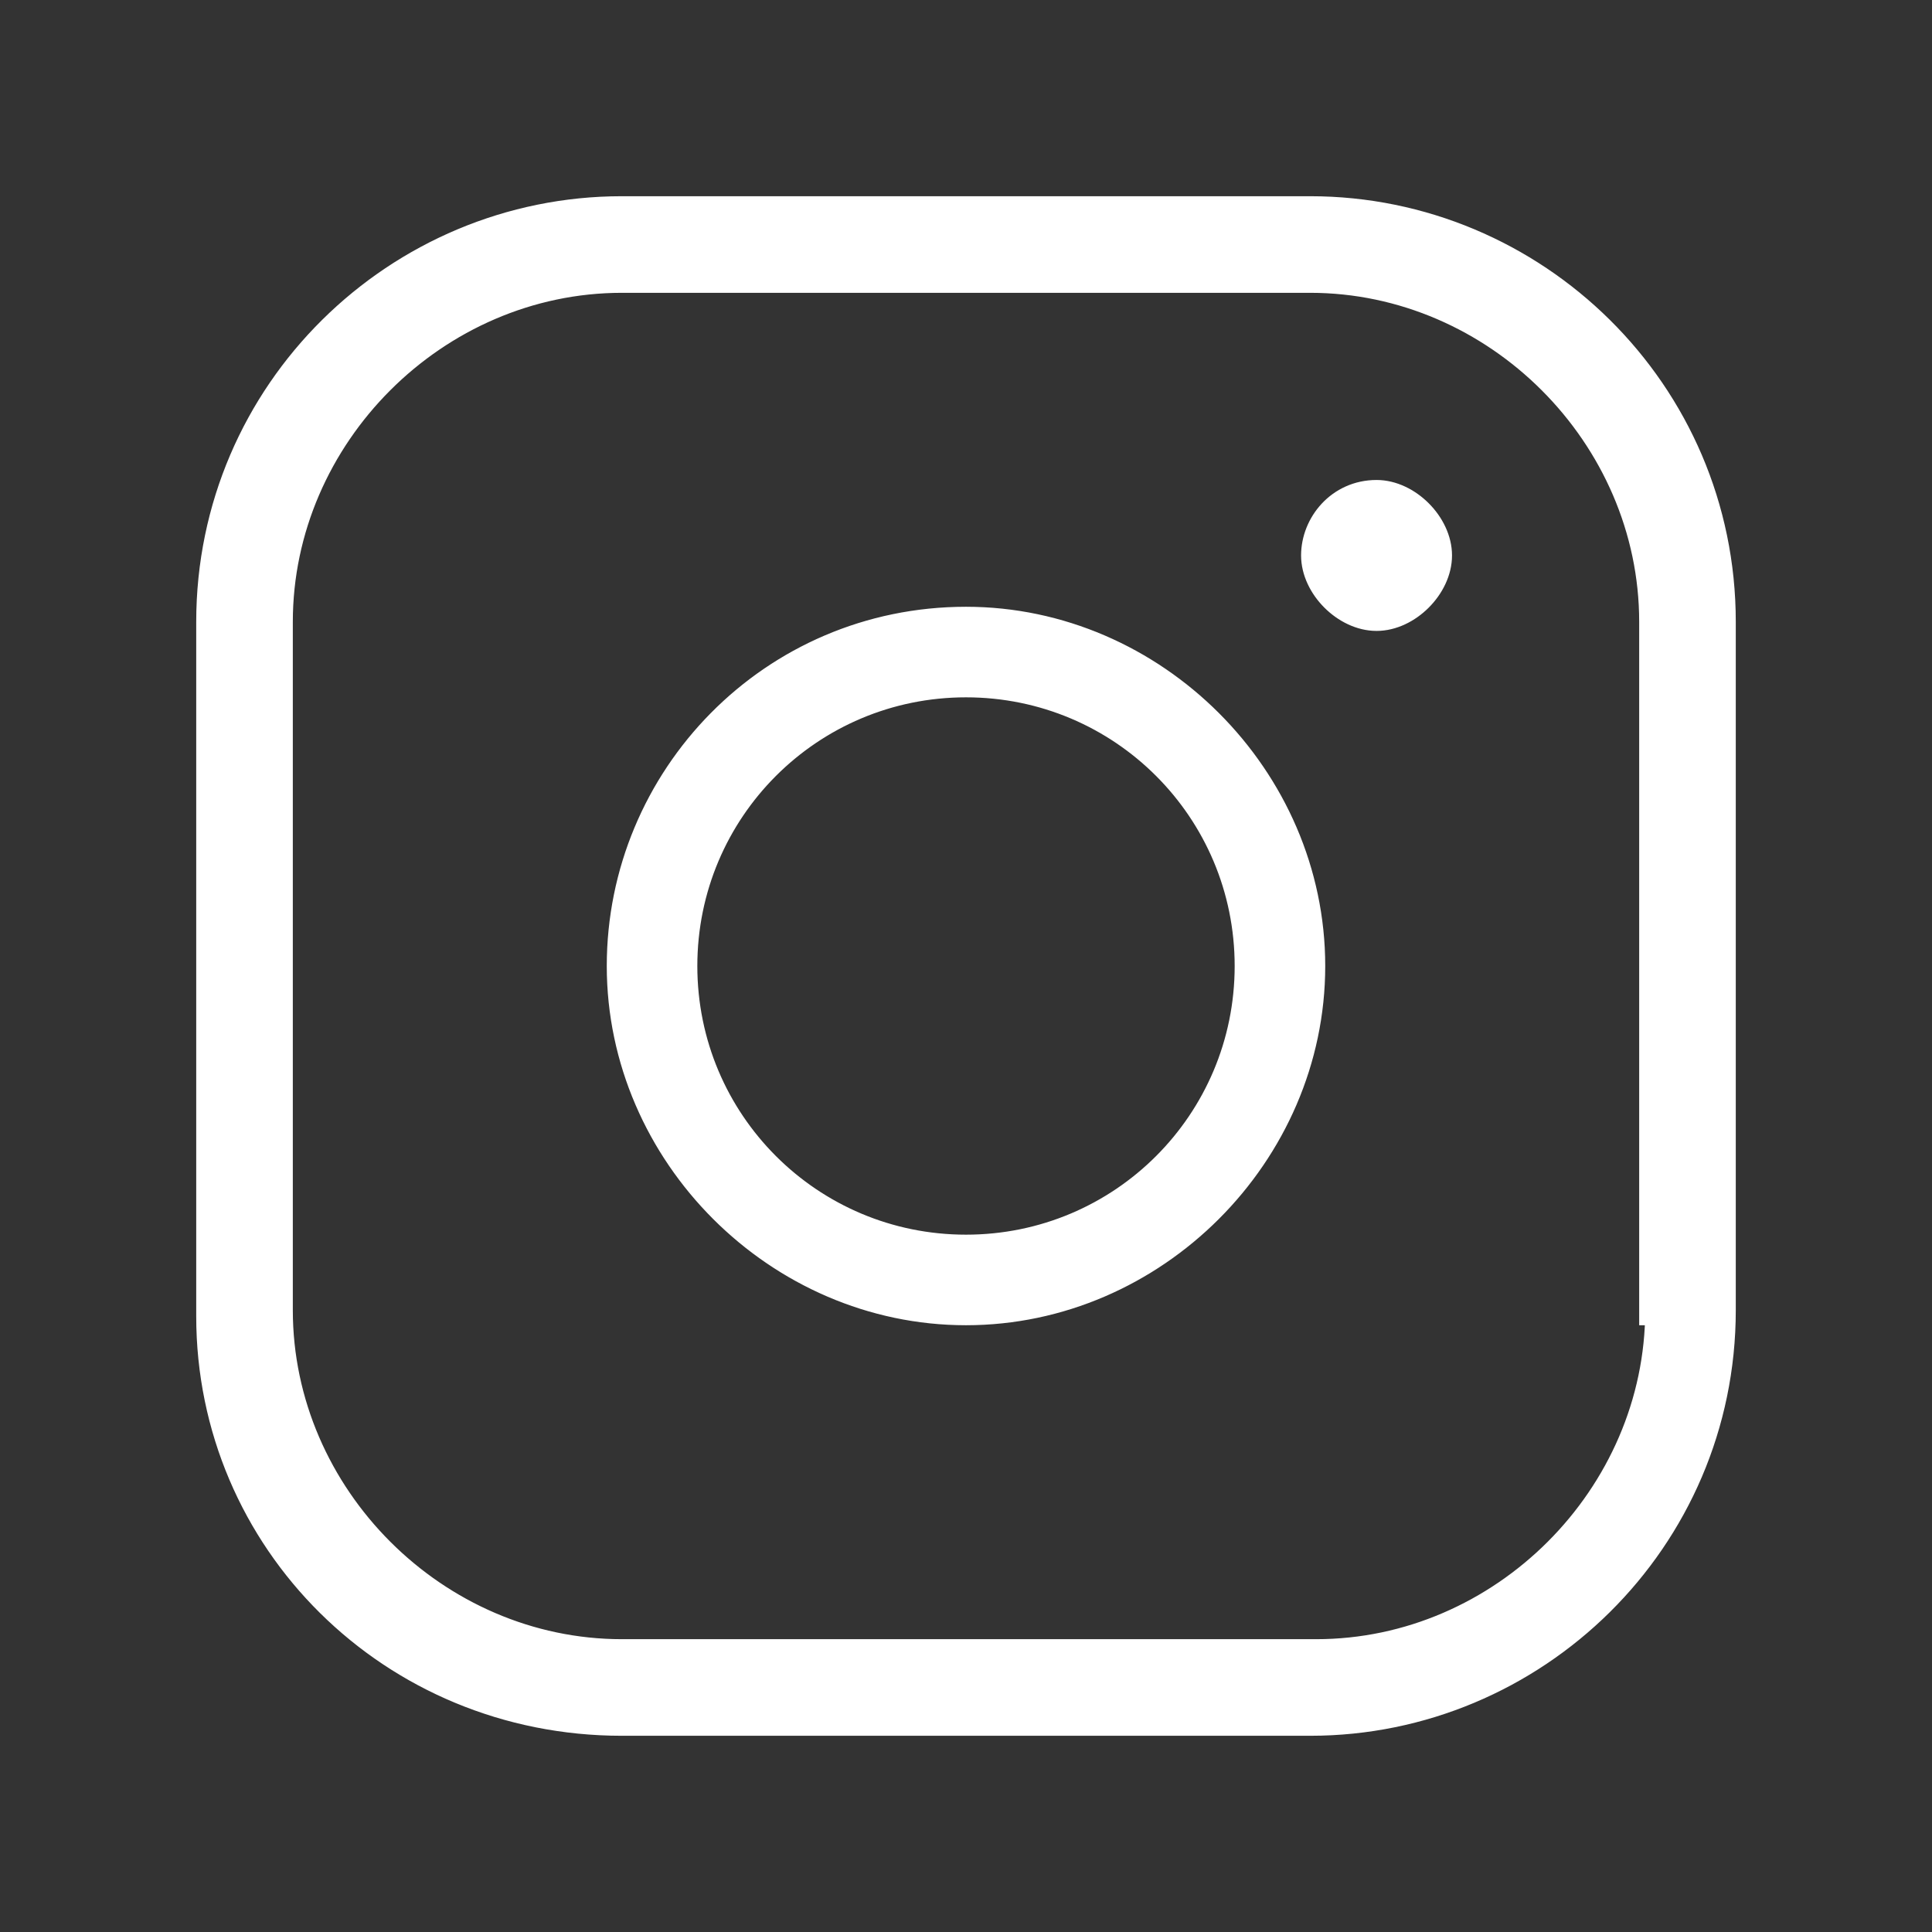 <?xml version="1.0" encoding="utf-8"?>
<!-- Generator: Adobe Illustrator 25.2.0, SVG Export Plug-In . SVG Version: 6.00 Build 0)  -->
<svg version="1.1" id="Flat" xmlns="http://www.w3.org/2000/svg" xmlns:xlink="http://www.w3.org/1999/xlink" x="0px" y="0px"
	 viewBox="0 0 32 32" style="enable-background:new 0 0 32 32;" xml:space="preserve">
<rect x="0" y="0" width="32" height="32" fill="#333333" stroke="none"/>
<style type="text/css">
	.st0{fill:#FFFFFF;stroke:#FFFFFF;stroke-width:0.5;stroke-miterlimit:10;}
</style>
<path class="st0" d="M16,10.3c-3.2,0-5.7,2.6-5.7,5.7s2.6,5.7,5.7,5.7s5.7-2.6,5.7-5.7S19.1,10.3,16,10.3z M16,20.7
	c-2.6,0-4.7-2.1-4.7-4.7s2.1-4.7,4.7-4.7s4.7,2.1,4.7,4.7S18.6,20.7,16,20.7z M21.7,3.5H10.3c-3.7,0-6.8,3-6.8,6.8v11.5
	c0,3.7,3,6.7,6.8,6.7h11.4c3.7,0,6.8-3,6.8-6.8V10.3C28.5,6.5,25.4,3.5,21.7,3.5z M27.5,21.7c0,3.1-2.6,5.7-5.7,5.7H10.3
	c-3.1,0-5.7-2.6-5.7-5.7V10.3c0-3.1,2.6-5.7,5.7-5.7h11.4c3.1,0,5.7,2.6,5.7,5.7V21.7z M23.8,9.2c0,0.5-0.5,1-1,1s-1-0.5-1-1
	s0.4-1,1-1C23.3,8.2,23.8,8.7,23.8,9.2z"/>
</svg>
